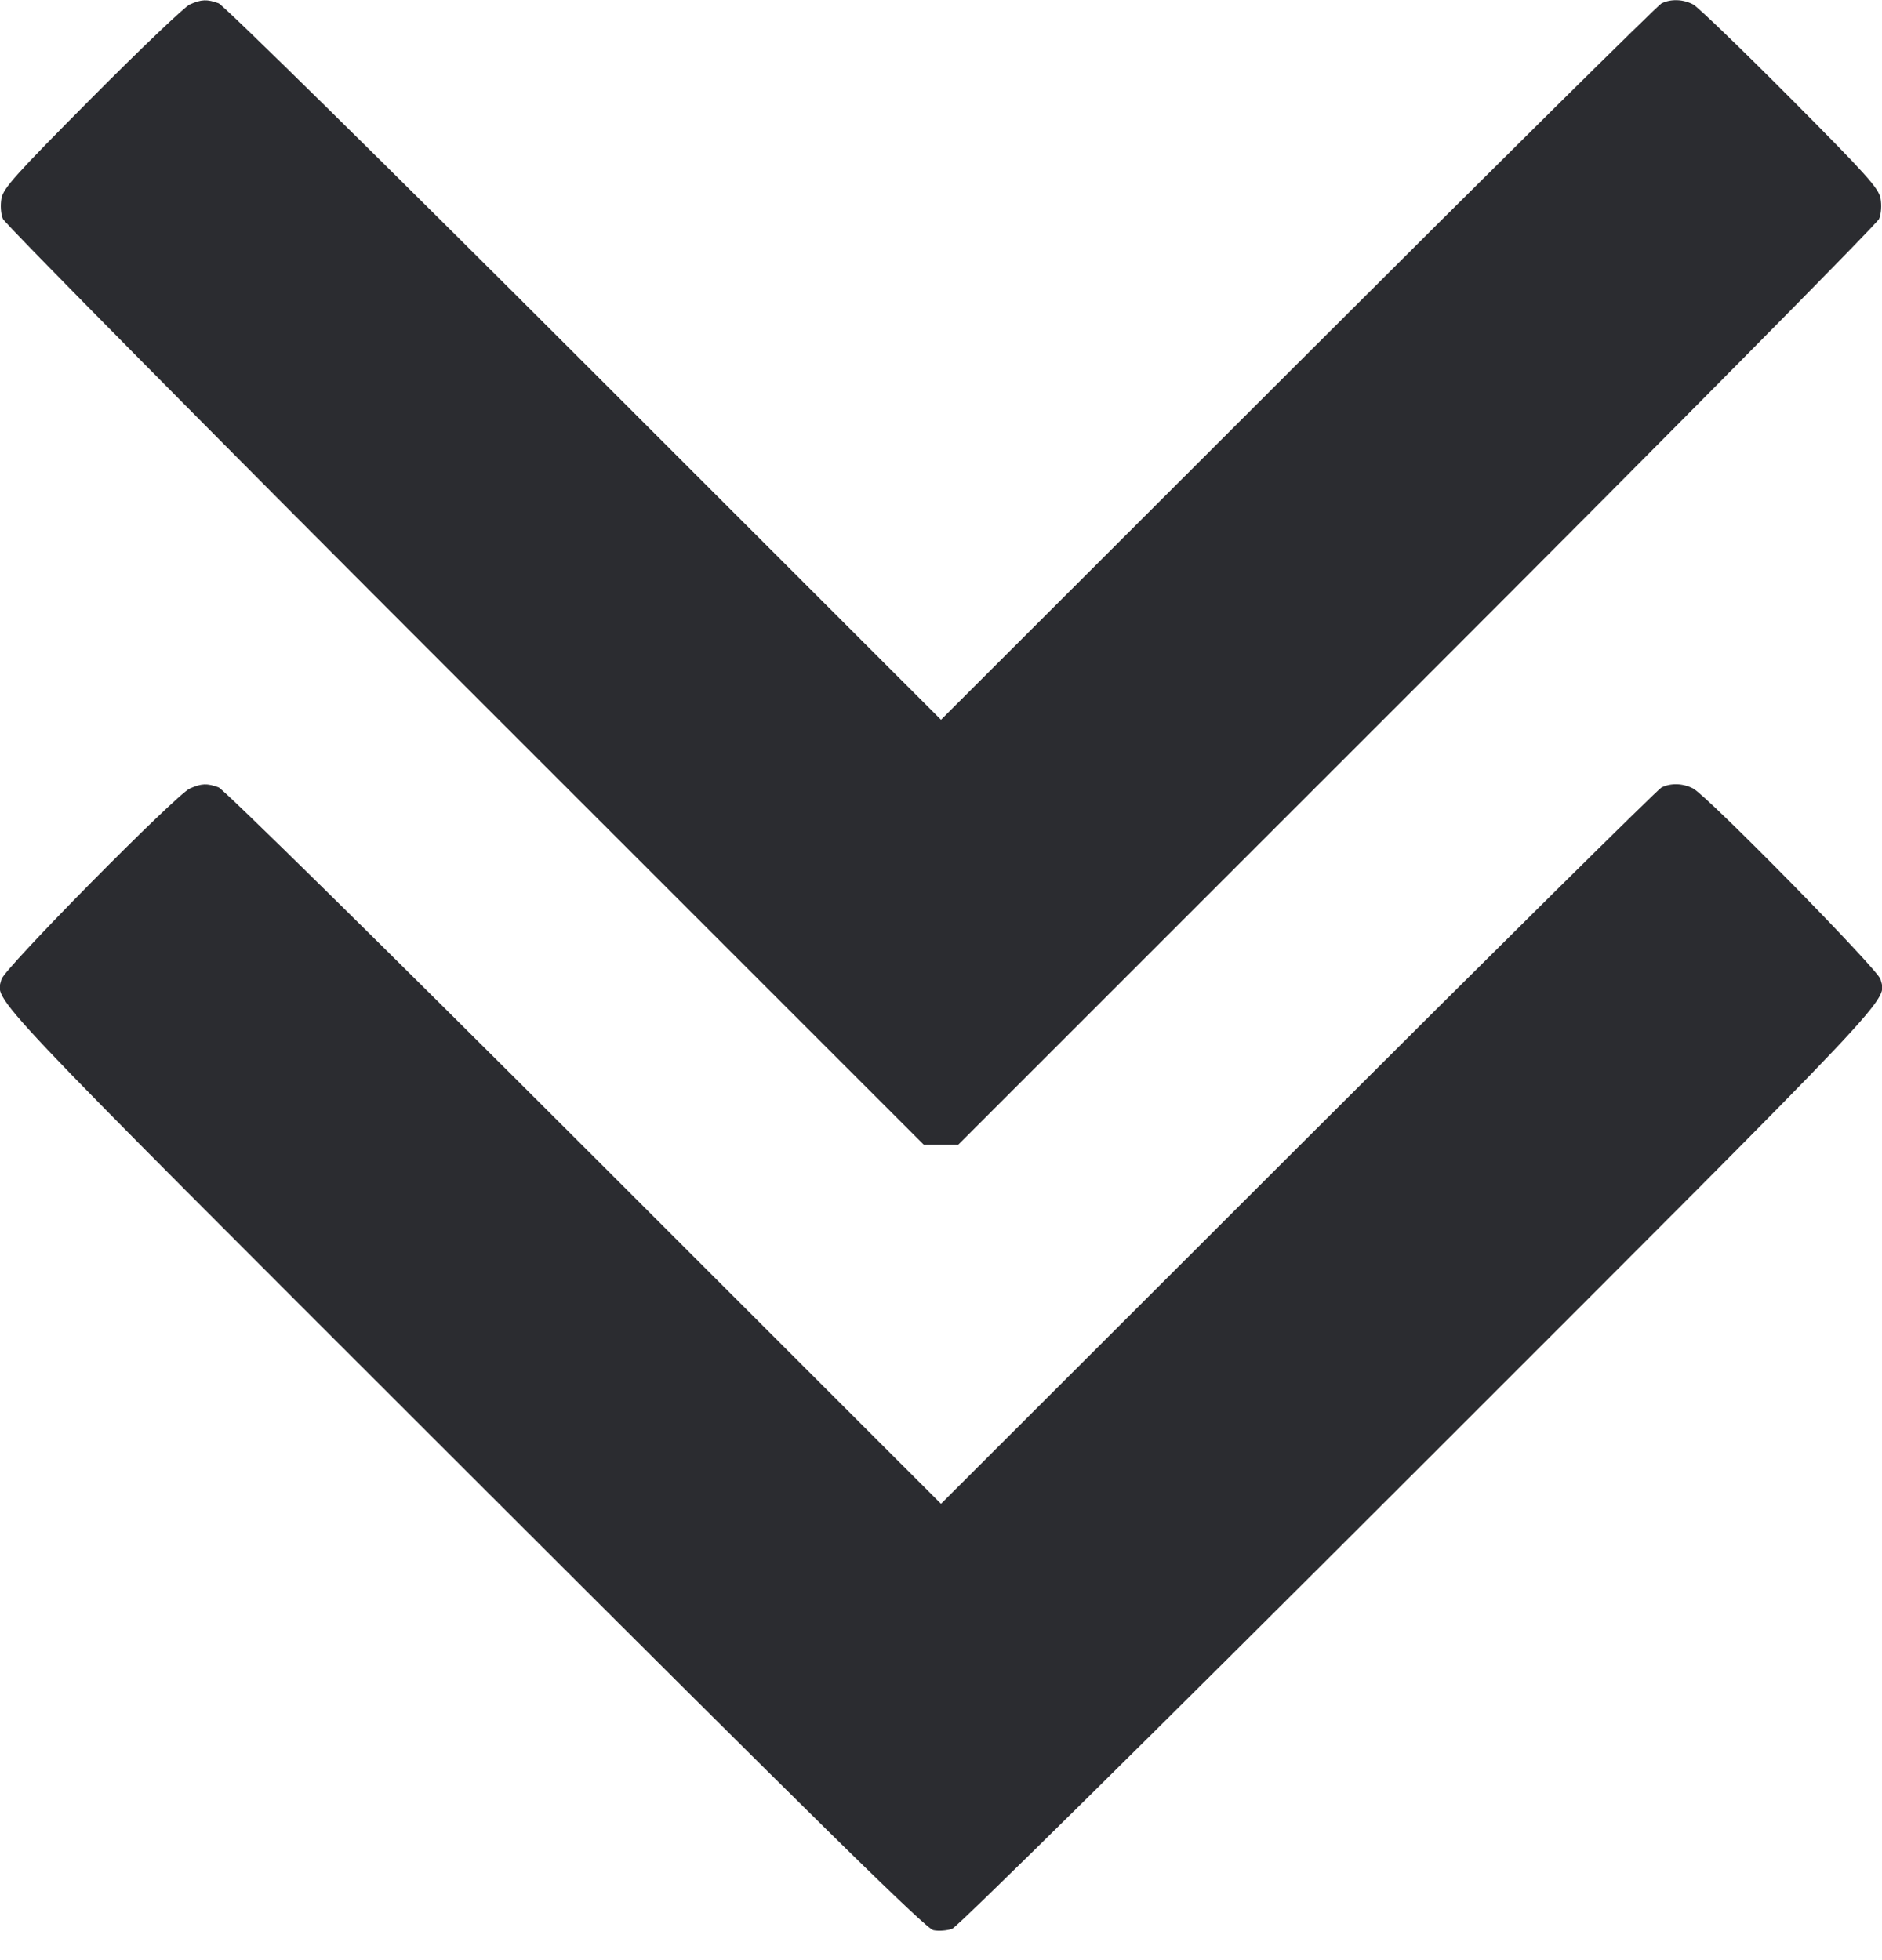 <svg width="48" height="50" viewBox="0 0 48 50" fill="none" xmlns="http://www.w3.org/2000/svg"><path d="M4.840 0.115 C 4.708 0.174,3.586 1.244,2.346 2.492 C 0.399 4.451,0.084 4.801,0.037 5.061 C 0.005 5.238,0.020 5.455,0.074 5.584 C 0.124 5.706,5.429 11.070,11.863 17.503 L 23.561 29.200 24.000 29.200 L 24.439 29.200 36.137 17.503 C 42.571 11.070,47.876 5.706,47.926 5.584 C 47.980 5.455,47.995 5.238,47.963 5.061 C 47.916 4.801,47.602 4.452,45.654 2.494 C 44.414 1.248,43.303 0.177,43.184 0.114 C 42.925 -0.022,42.614 -0.032,42.375 0.088 C 42.279 0.137,38.105 4.268,33.100 9.268 L 24.000 18.360 14.900 9.263 C 9.742 4.108,5.702 0.131,5.575 0.084 C 5.284 -0.024,5.134 -0.018,4.840 0.115 M4.840 20.115 C 4.481 20.277,0.103 24.712,0.037 24.981 C -0.107 25.564,-0.606 25.035,11.820 37.453 C 20.985 46.612,23.614 49.197,23.806 49.236 C 23.941 49.264,24.157 49.247,24.286 49.200 C 24.426 49.148,29.230 44.404,36.220 37.416 C 48.601 25.039,48.107 25.563,47.963 24.981 C 47.903 24.737,43.557 20.312,43.184 20.114 C 42.925 19.978,42.614 19.968,42.375 20.088 C 42.279 20.137,38.105 24.268,33.100 29.268 L 24.000 38.360 14.900 29.263 C 9.742 24.108,5.702 20.131,5.575 20.084 C 5.284 19.976,5.134 19.982,4.840 20.115 " fill="#2B2C30" stroke="none" fill-rule="evenodd"></path></svg>